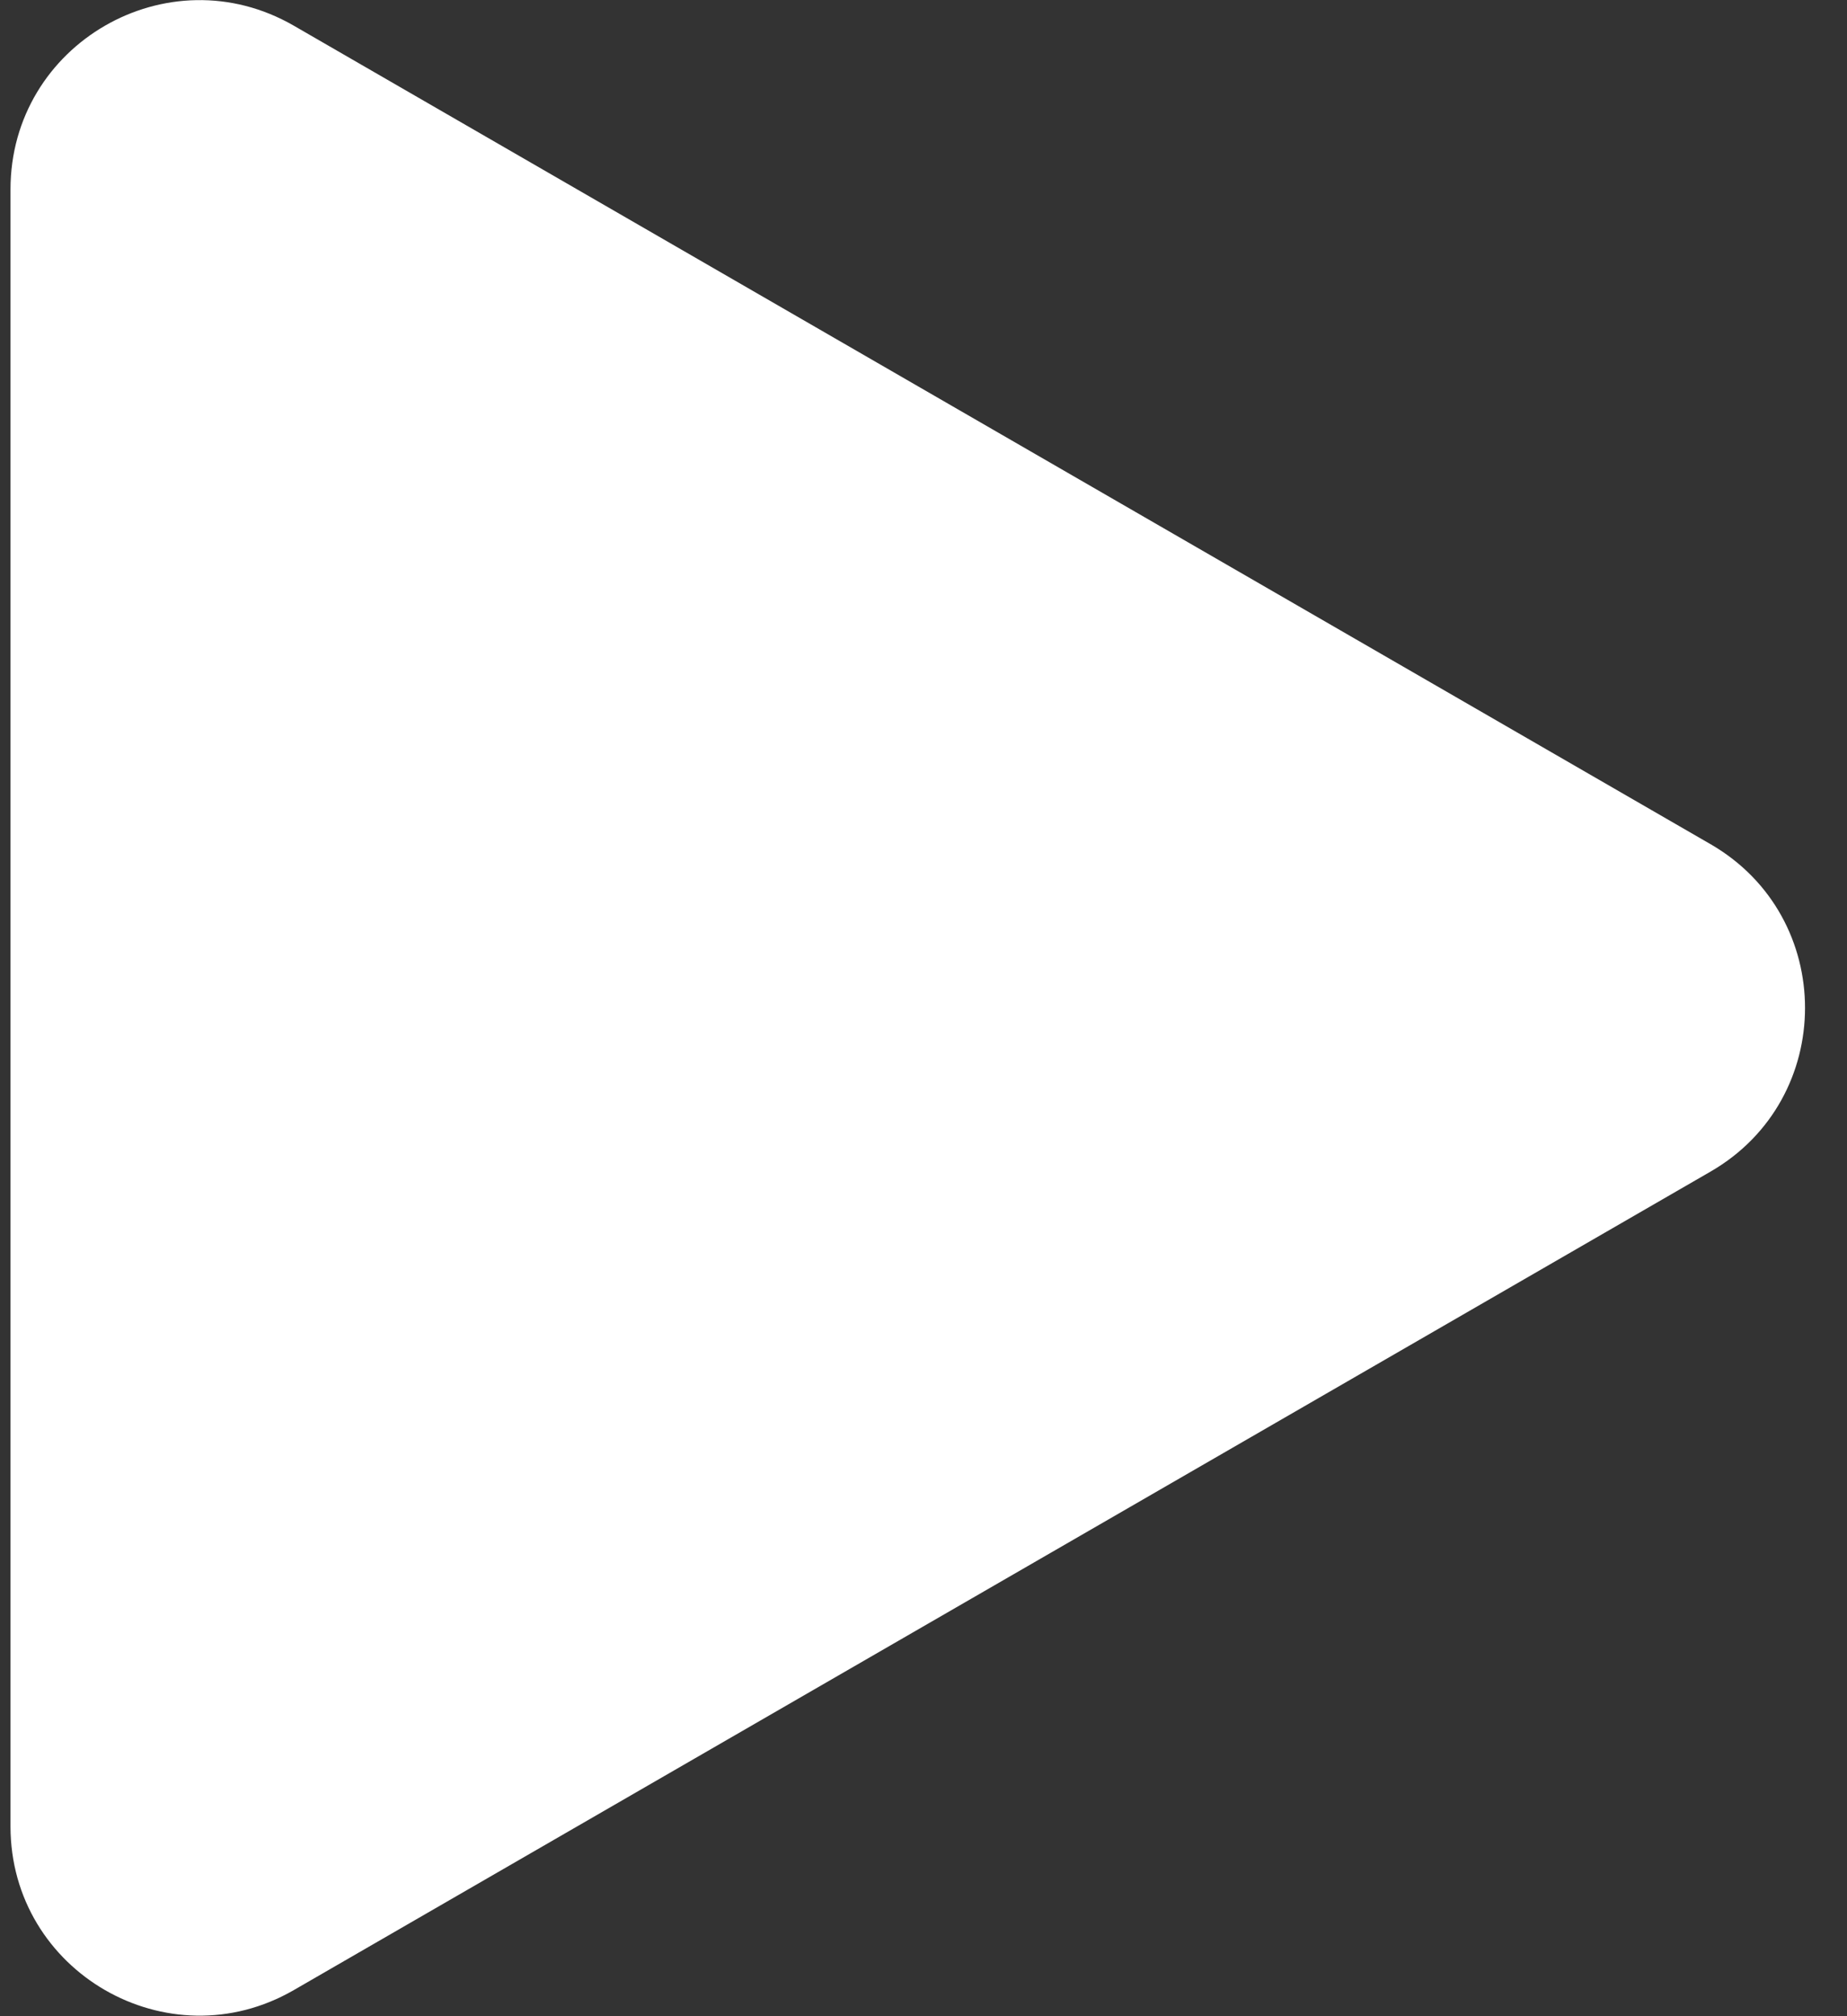 <svg width="22" height="24" viewBox="0 0 22 24" fill="none" xmlns="http://www.w3.org/2000/svg">
<rect x="0" y="0" width="22" height="24" fill="#333333" stroke="none"/>
<path d="M20.375 10.049C21.875 10.915 21.875 13.08 20.375 13.946L3.5 23.689C2 24.555 0.125 23.472 0.125 21.74L0.125 2.255C0.125 0.523 2 -0.56 3.5 0.306L20.375 10.049Z" fill="white"/>
</svg>
